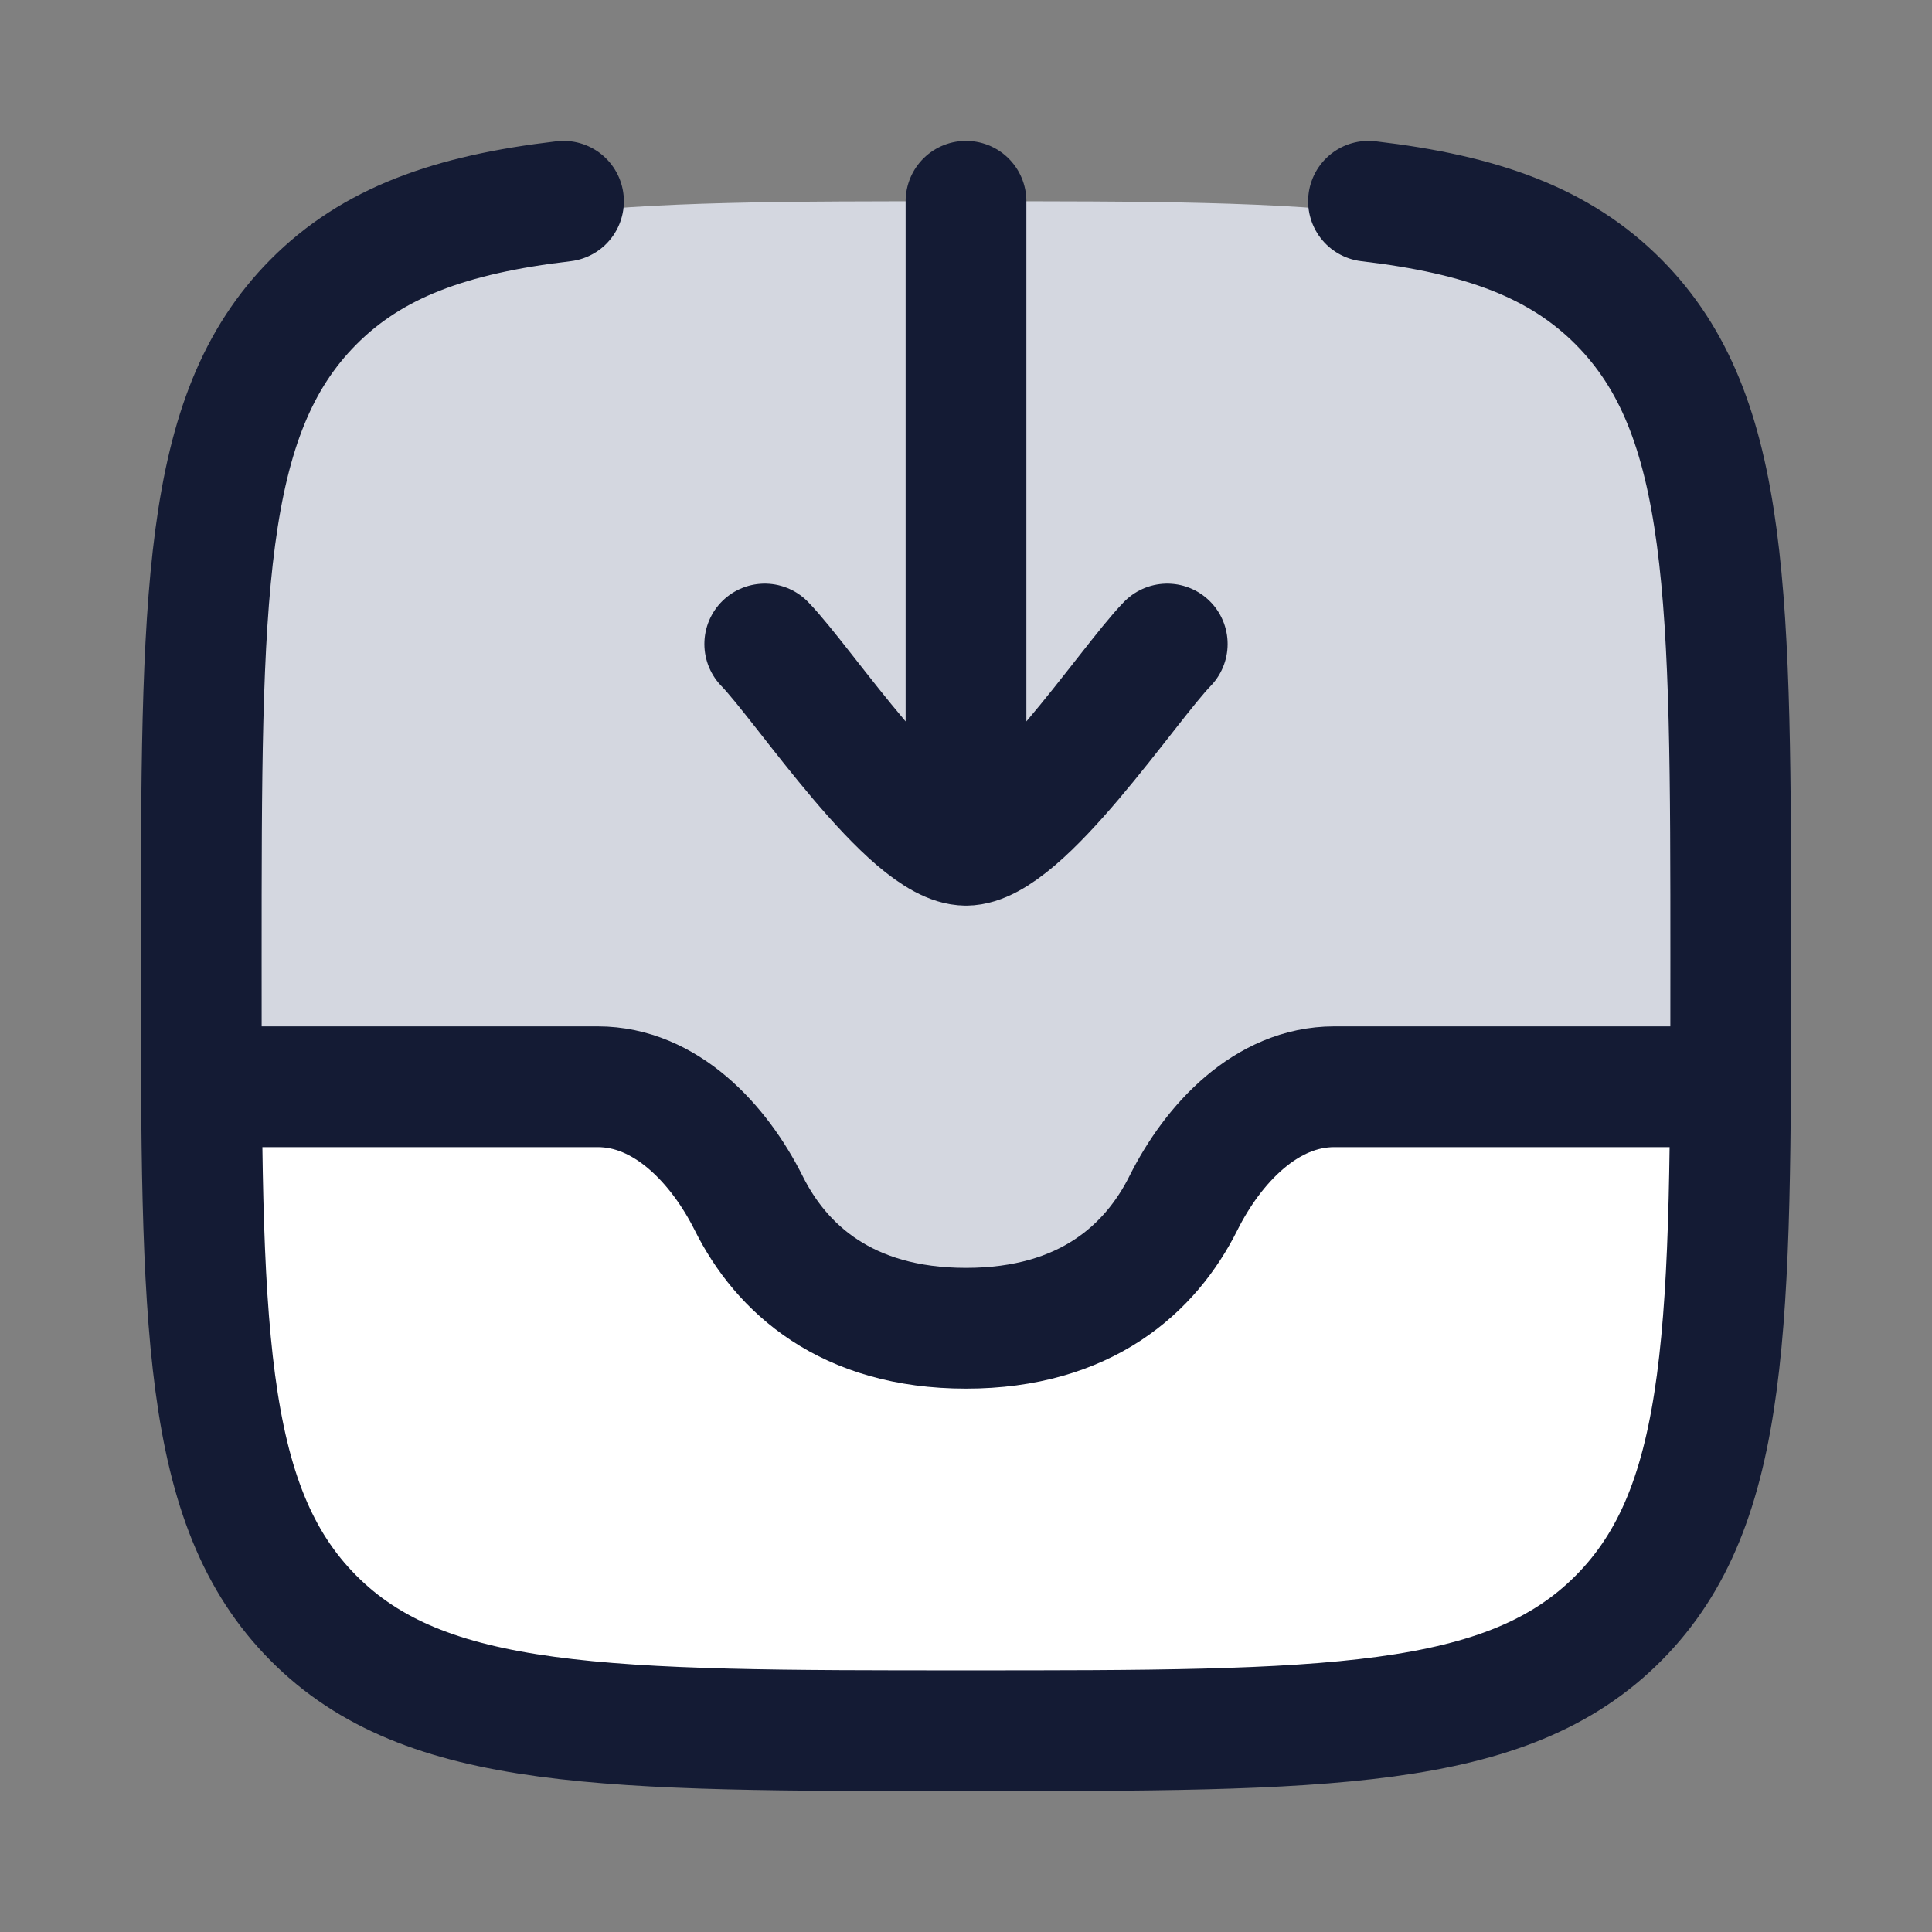 <svg width="24" height="24" viewBox="0 0 24 24" fill="none" xmlns="http://www.w3.org/2000/svg">
<rect x="0" y="0" width="24" height="24" fill="#808080" stroke="none"/>
<path d="M2.5 12C2.5 7.522 2.5 5.282 3.891 3.891C5.282 2.5 7.522 2.5 12 2.5C16.478 2.5 18.718 2.5 20.109 3.891C21.5 5.282 21.5 7.522 21.5 12C21.5 16.478 21.5 18.718 20.109 20.109C18.718 21.5 16.478 21.5 12 21.5C7.522 21.5 5.282 21.5 3.891 20.109C2.5 18.718 2.5 16.478 2.5 12Z" fill="#D4D7E0"/>
<path d="M3.891 20.109C5.282 21.5 7.522 21.5 12 21.5C16.478 21.5 18.718 21.5 20.109 20.109C21.342 18.876 21.484 17.038 21.5 13.504L16.574 13.5C15.732 13.5 15.071 14.204 14.7 14.947C14.296 15.755 13.489 16.5 12 16.5C10.511 16.5 9.704 15.755 9.301 14.947C8.929 14.204 8.268 13.5 7.426 13.5H2.5C2.512 17.166 2.634 18.852 3.891 20.109Z" fill="white"/>
<path d="M7 2.5C5.593 2.665 4.624 3.015 3.891 3.754C2.5 5.156 2.5 7.412 2.5 11.926C2.5 16.439 2.5 18.696 3.891 20.098C5.282 21.5 7.522 21.5 12 21.5C16.478 21.5 18.718 21.5 20.109 20.098C21.5 18.696 21.5 16.439 21.5 11.926C21.5 7.412 21.5 5.156 20.109 3.754C19.376 3.015 18.407 2.665 17 2.5" stroke="#141B34" stroke-width="1.5" stroke-linecap="round" stroke-linejoin="round"/>
<path d="M9.5 8C9.992 8.506 11.3 10.5 12 10.5M14.5 8C14.008 8.506 12.7 10.5 12 10.5M12 10.5V2.5" stroke="#141B34" stroke-width="1.5" stroke-linecap="round" stroke-linejoin="round"/>
<path d="M21.5 13.5H16.574C15.732 13.5 15.071 14.204 14.7 14.947C14.296 15.755 13.489 16.5 12 16.5C10.511 16.5 9.704 15.755 9.301 14.947C8.929 14.204 8.268 13.5 7.426 13.5H2.5" stroke="#141B34" stroke-width="1.5" stroke-linejoin="round"/>
</svg>
